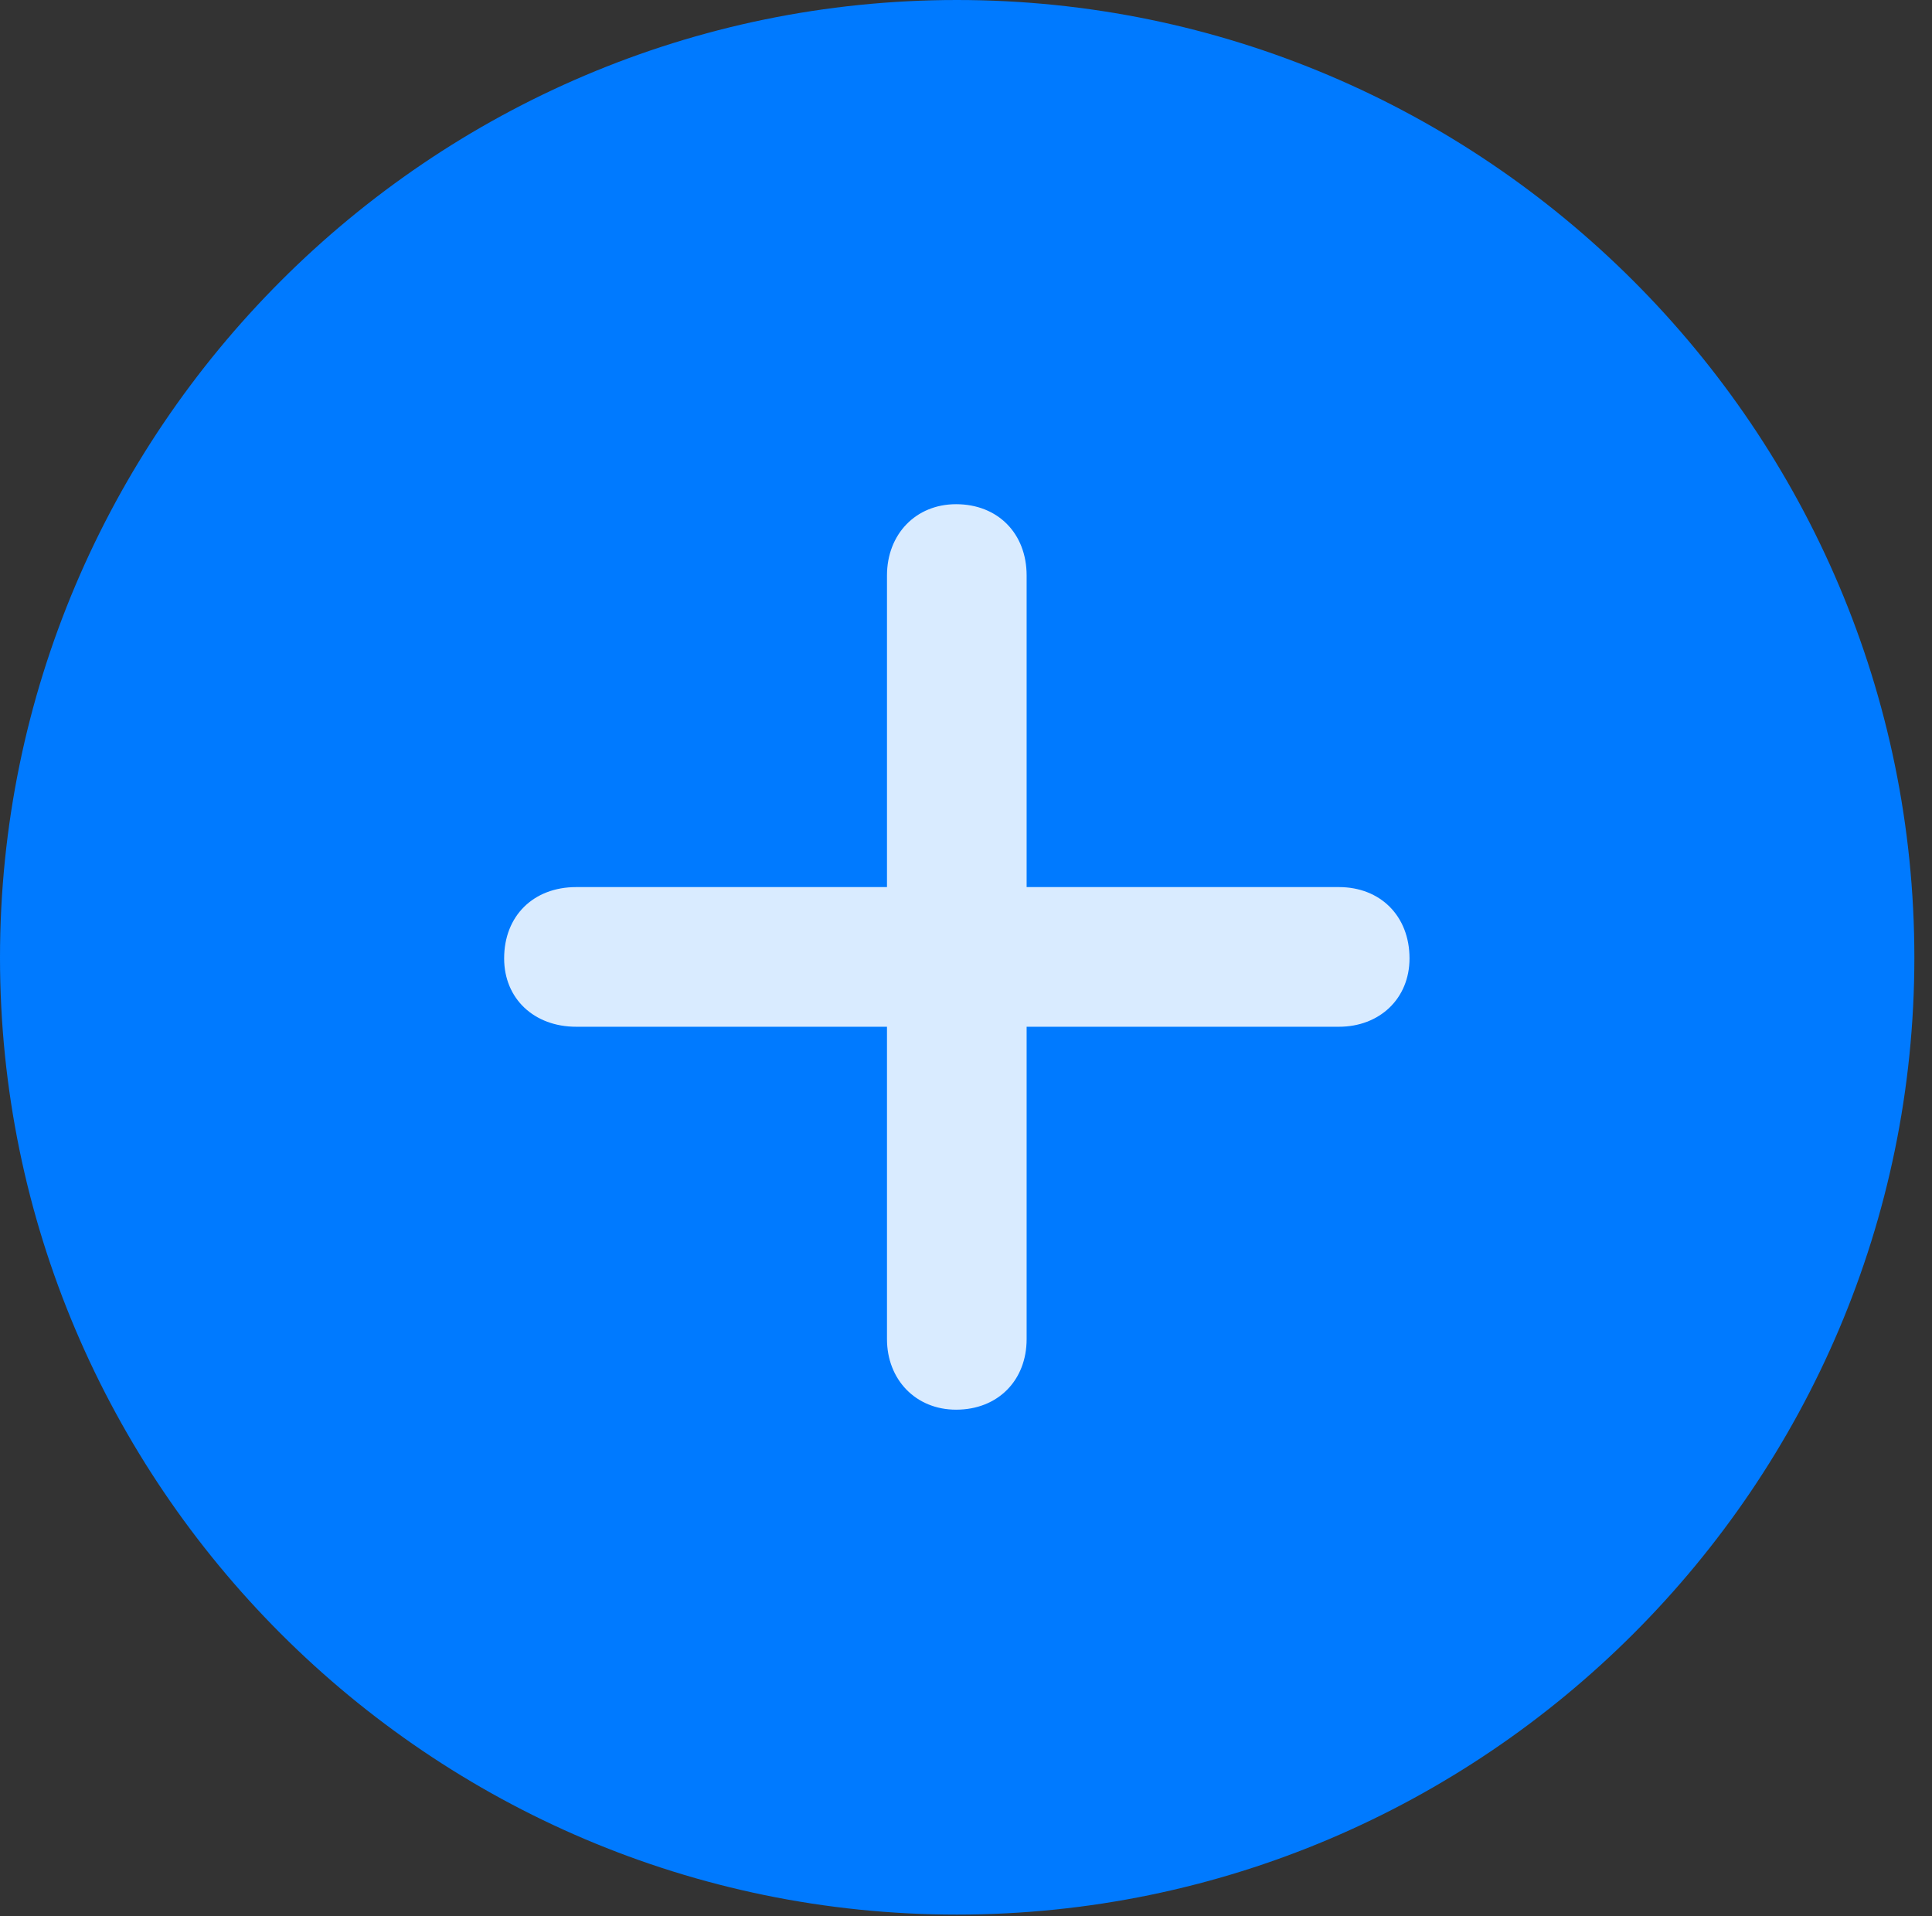 <?xml version="1.0" encoding="UTF-8"?>
<!--Generator: Apple Native CoreSVG 326-->
<!DOCTYPE svg
PUBLIC "-//W3C//DTD SVG 1.1//EN"
       "http://www.w3.org/Graphics/SVG/1.1/DTD/svg11.dtd">
<svg version="1.1" xmlns="http://www.w3.org/2000/svg" xmlns:xlink="http://www.w3.org/1999/xlink" viewBox="0 0 41.078 40.734">
 <rect x="0" y="0" width="41.078" height="40.734" fill="#333333" stroke="none"/>
 <g>
  <rect height="40.734" opacity="0" width="41.078" x="0" y="0"/>
  <path d="M20.344 40.703C31.562 40.703 40.703 31.562 40.703 20.359C40.703 9.141 31.562 0 20.344 0C9.141 0 0 9.141 0 20.359C0 31.562 9.141 40.703 20.344 40.703Z" fill="#007aff"/>
  <path d="M10.719 20.375C10.719 19.469 11.344 18.859 12.25 18.859L18.859 18.859L18.859 12.234C18.859 11.359 19.469 10.719 20.328 10.719C21.219 10.719 21.828 11.344 21.828 12.234L21.828 18.859L28.469 18.859C29.344 18.859 29.969 19.469 29.969 20.375C29.969 21.234 29.328 21.828 28.469 21.828L21.828 21.828L21.828 28.469C21.828 29.344 21.219 29.969 20.328 29.969C19.469 29.969 18.859 29.328 18.859 28.469L18.859 21.828L12.25 21.828C11.359 21.828 10.719 21.234 10.719 20.375Z" fill="white" fill-opacity="0.85"/>
 </g>
</svg>
